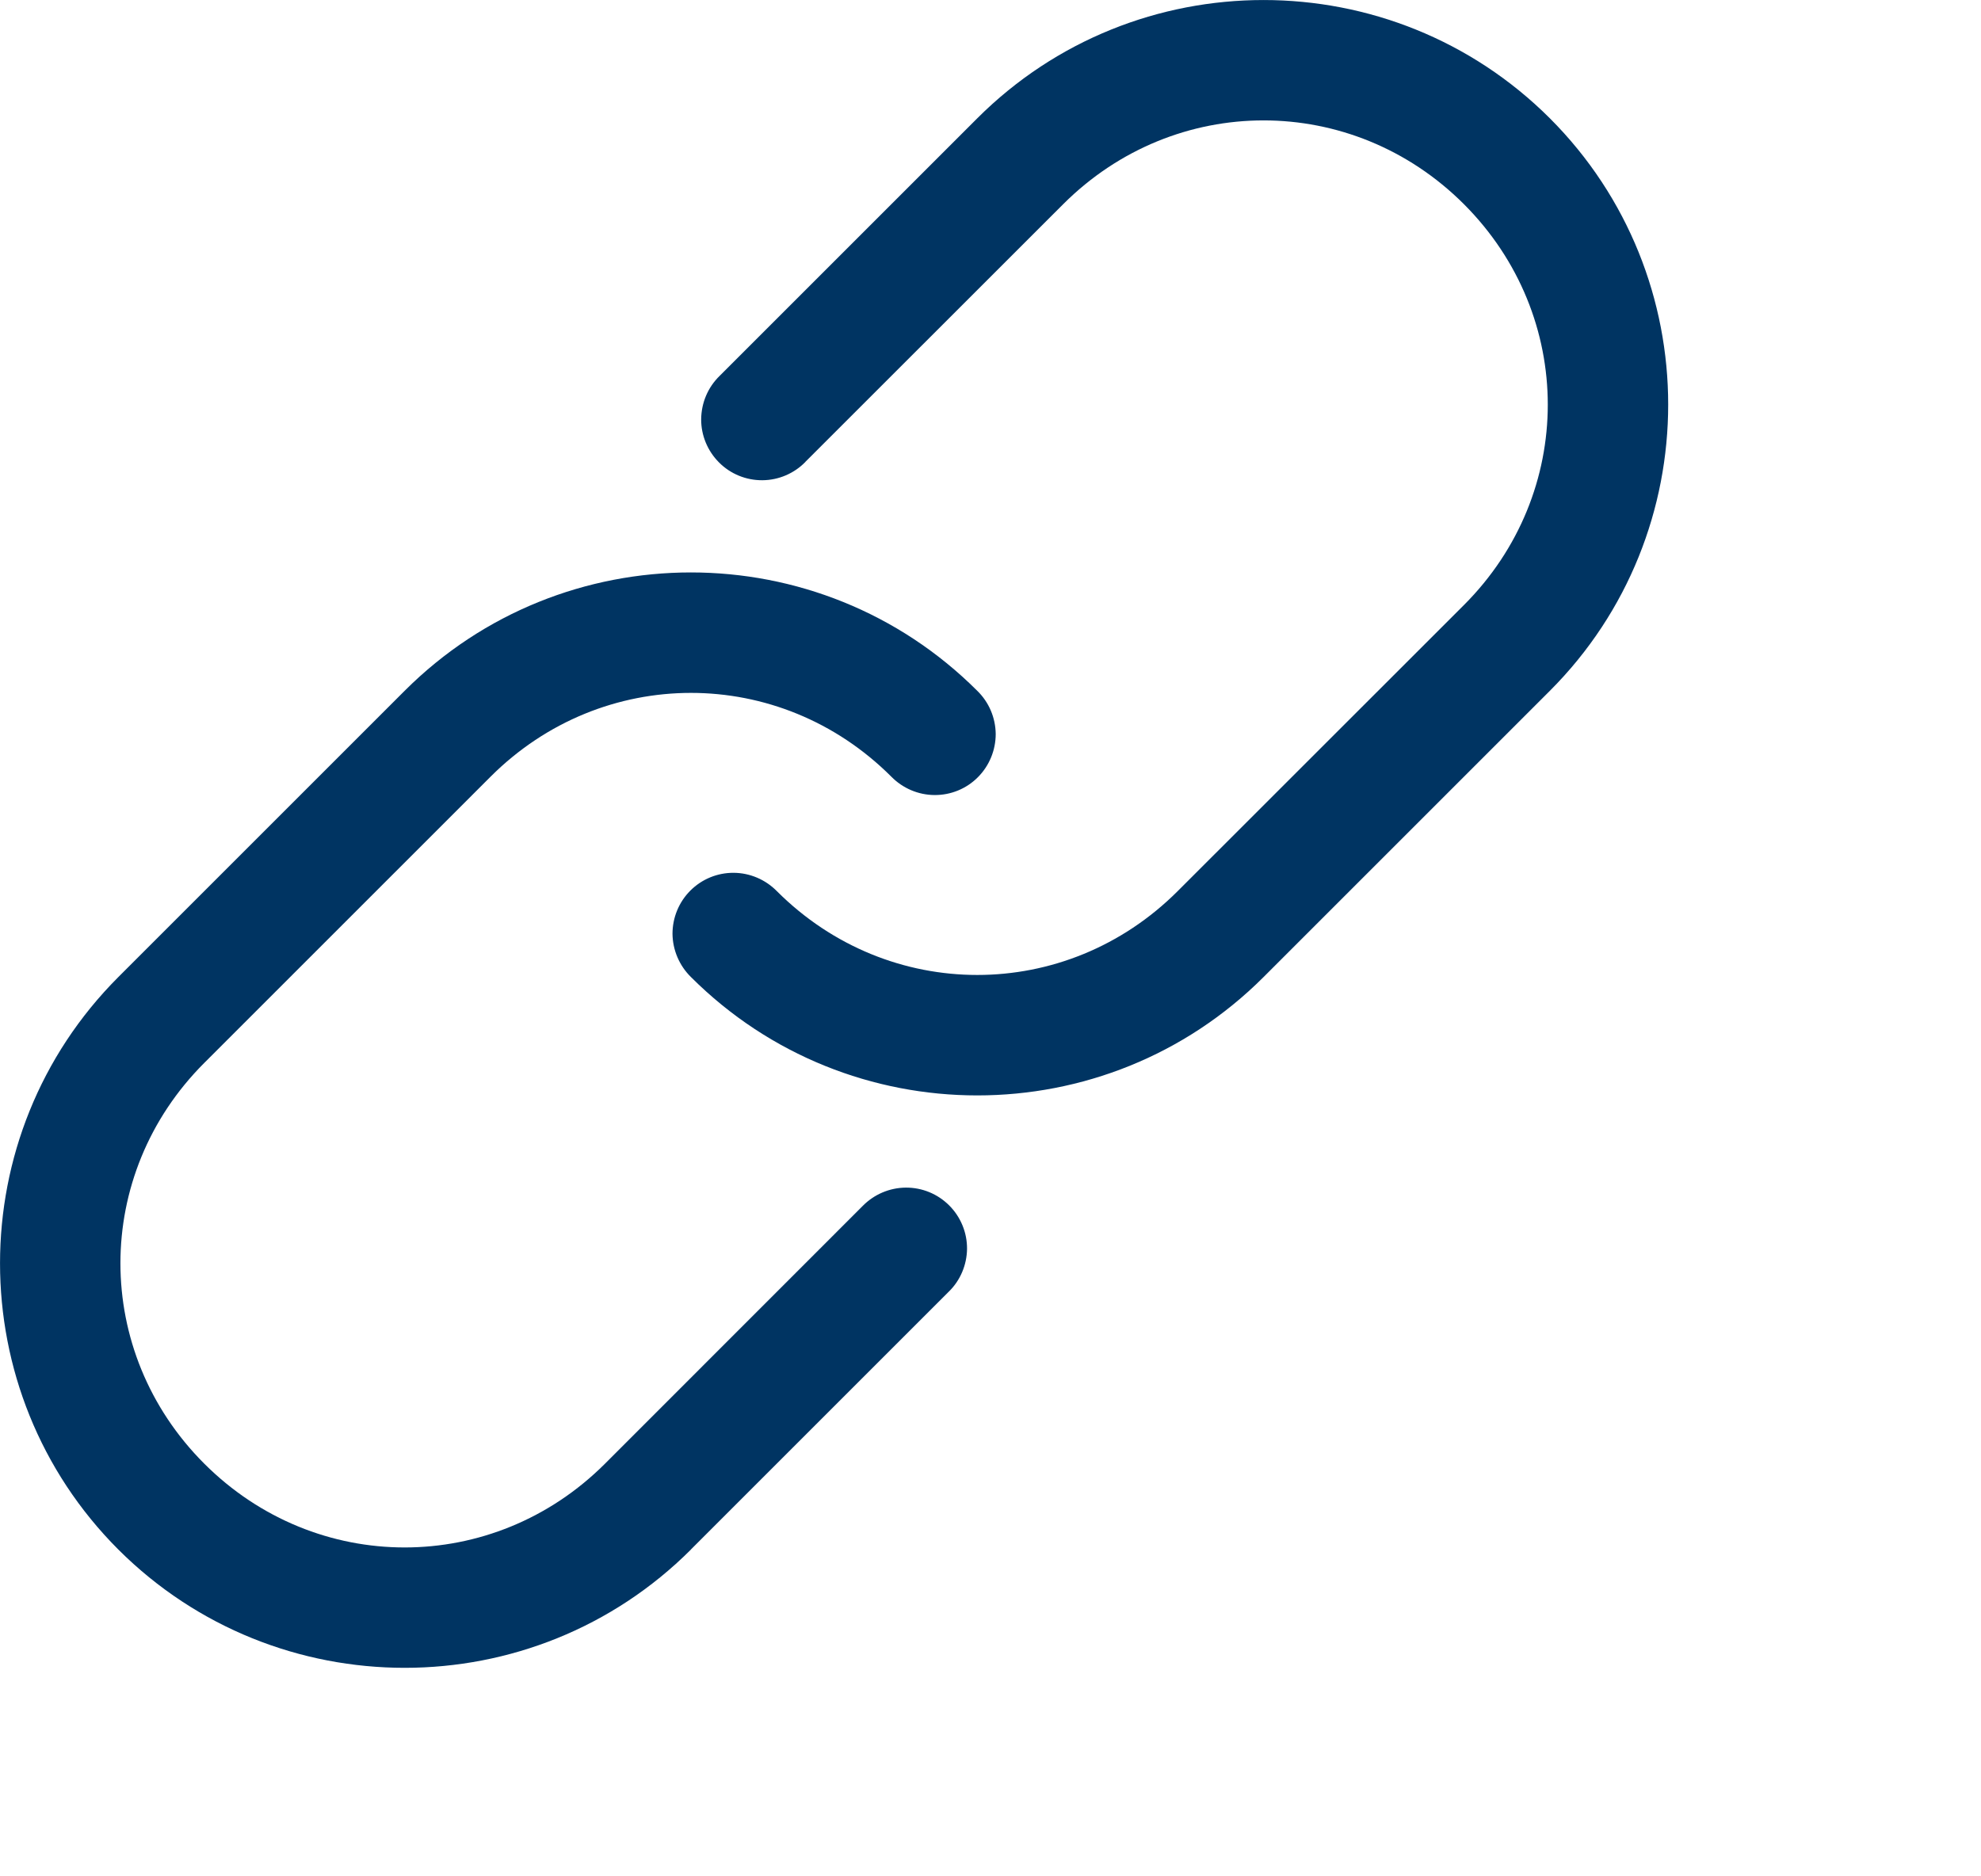     <svg
        width="19"
        height="18"
        viewBox="0 0 19 18"
        fill="none"
        xmlns="http://www.w3.org/2000/svg">
        <path
            d="M6.627 14.865C5.113 16.378 2.65 16.378 1.135 14.865C-0.378 13.351 -0.378 10.887 1.135 9.373L3.881 6.627C5.395 5.113 7.858 5.113 9.373 6.627C9.485 6.736 9.548 6.884 9.55 7.041C9.55 7.196 9.489 7.346 9.379 7.456C9.269 7.567 9.119 7.628 8.963 7.627C8.807 7.626 8.658 7.562 8.549 7.451C7.477 6.379 5.777 6.379 4.705 7.451L1.959 10.197C0.887 11.268 0.887 12.969 1.959 14.041C3.031 15.113 4.731 15.113 5.803 14.041L8.274 11.569C8.383 11.458 8.532 11.394 8.688 11.393C8.844 11.392 8.993 11.453 9.104 11.564C9.214 11.674 9.276 11.824 9.275 11.98C9.273 12.136 9.21 12.285 9.098 12.393L6.627 14.864L6.627 14.865ZM12.119 9.373C10.605 10.887 8.142 10.887 6.627 9.373C6.516 9.264 6.452 9.115 6.45 8.959C6.45 8.803 6.511 8.654 6.621 8.544C6.732 8.433 6.881 8.372 7.037 8.373C7.193 8.374 7.342 8.438 7.451 8.549C8.523 9.621 10.223 9.621 11.295 8.549L14.041 5.804C15.113 4.732 15.113 3.032 14.041 1.959C12.969 0.887 11.269 0.887 10.197 1.959L7.725 4.43V4.431C7.617 4.542 7.468 4.606 7.312 4.607C7.156 4.608 7.006 4.547 6.896 4.436C6.786 4.326 6.724 4.176 6.725 4.021C6.727 3.864 6.789 3.716 6.902 3.606L9.373 1.135C10.887 -0.378 13.35 -0.378 14.865 1.135C16.378 2.649 16.378 5.113 14.865 6.627L12.119 9.373Z"
            fill="#003462"
        />
    </svg>
